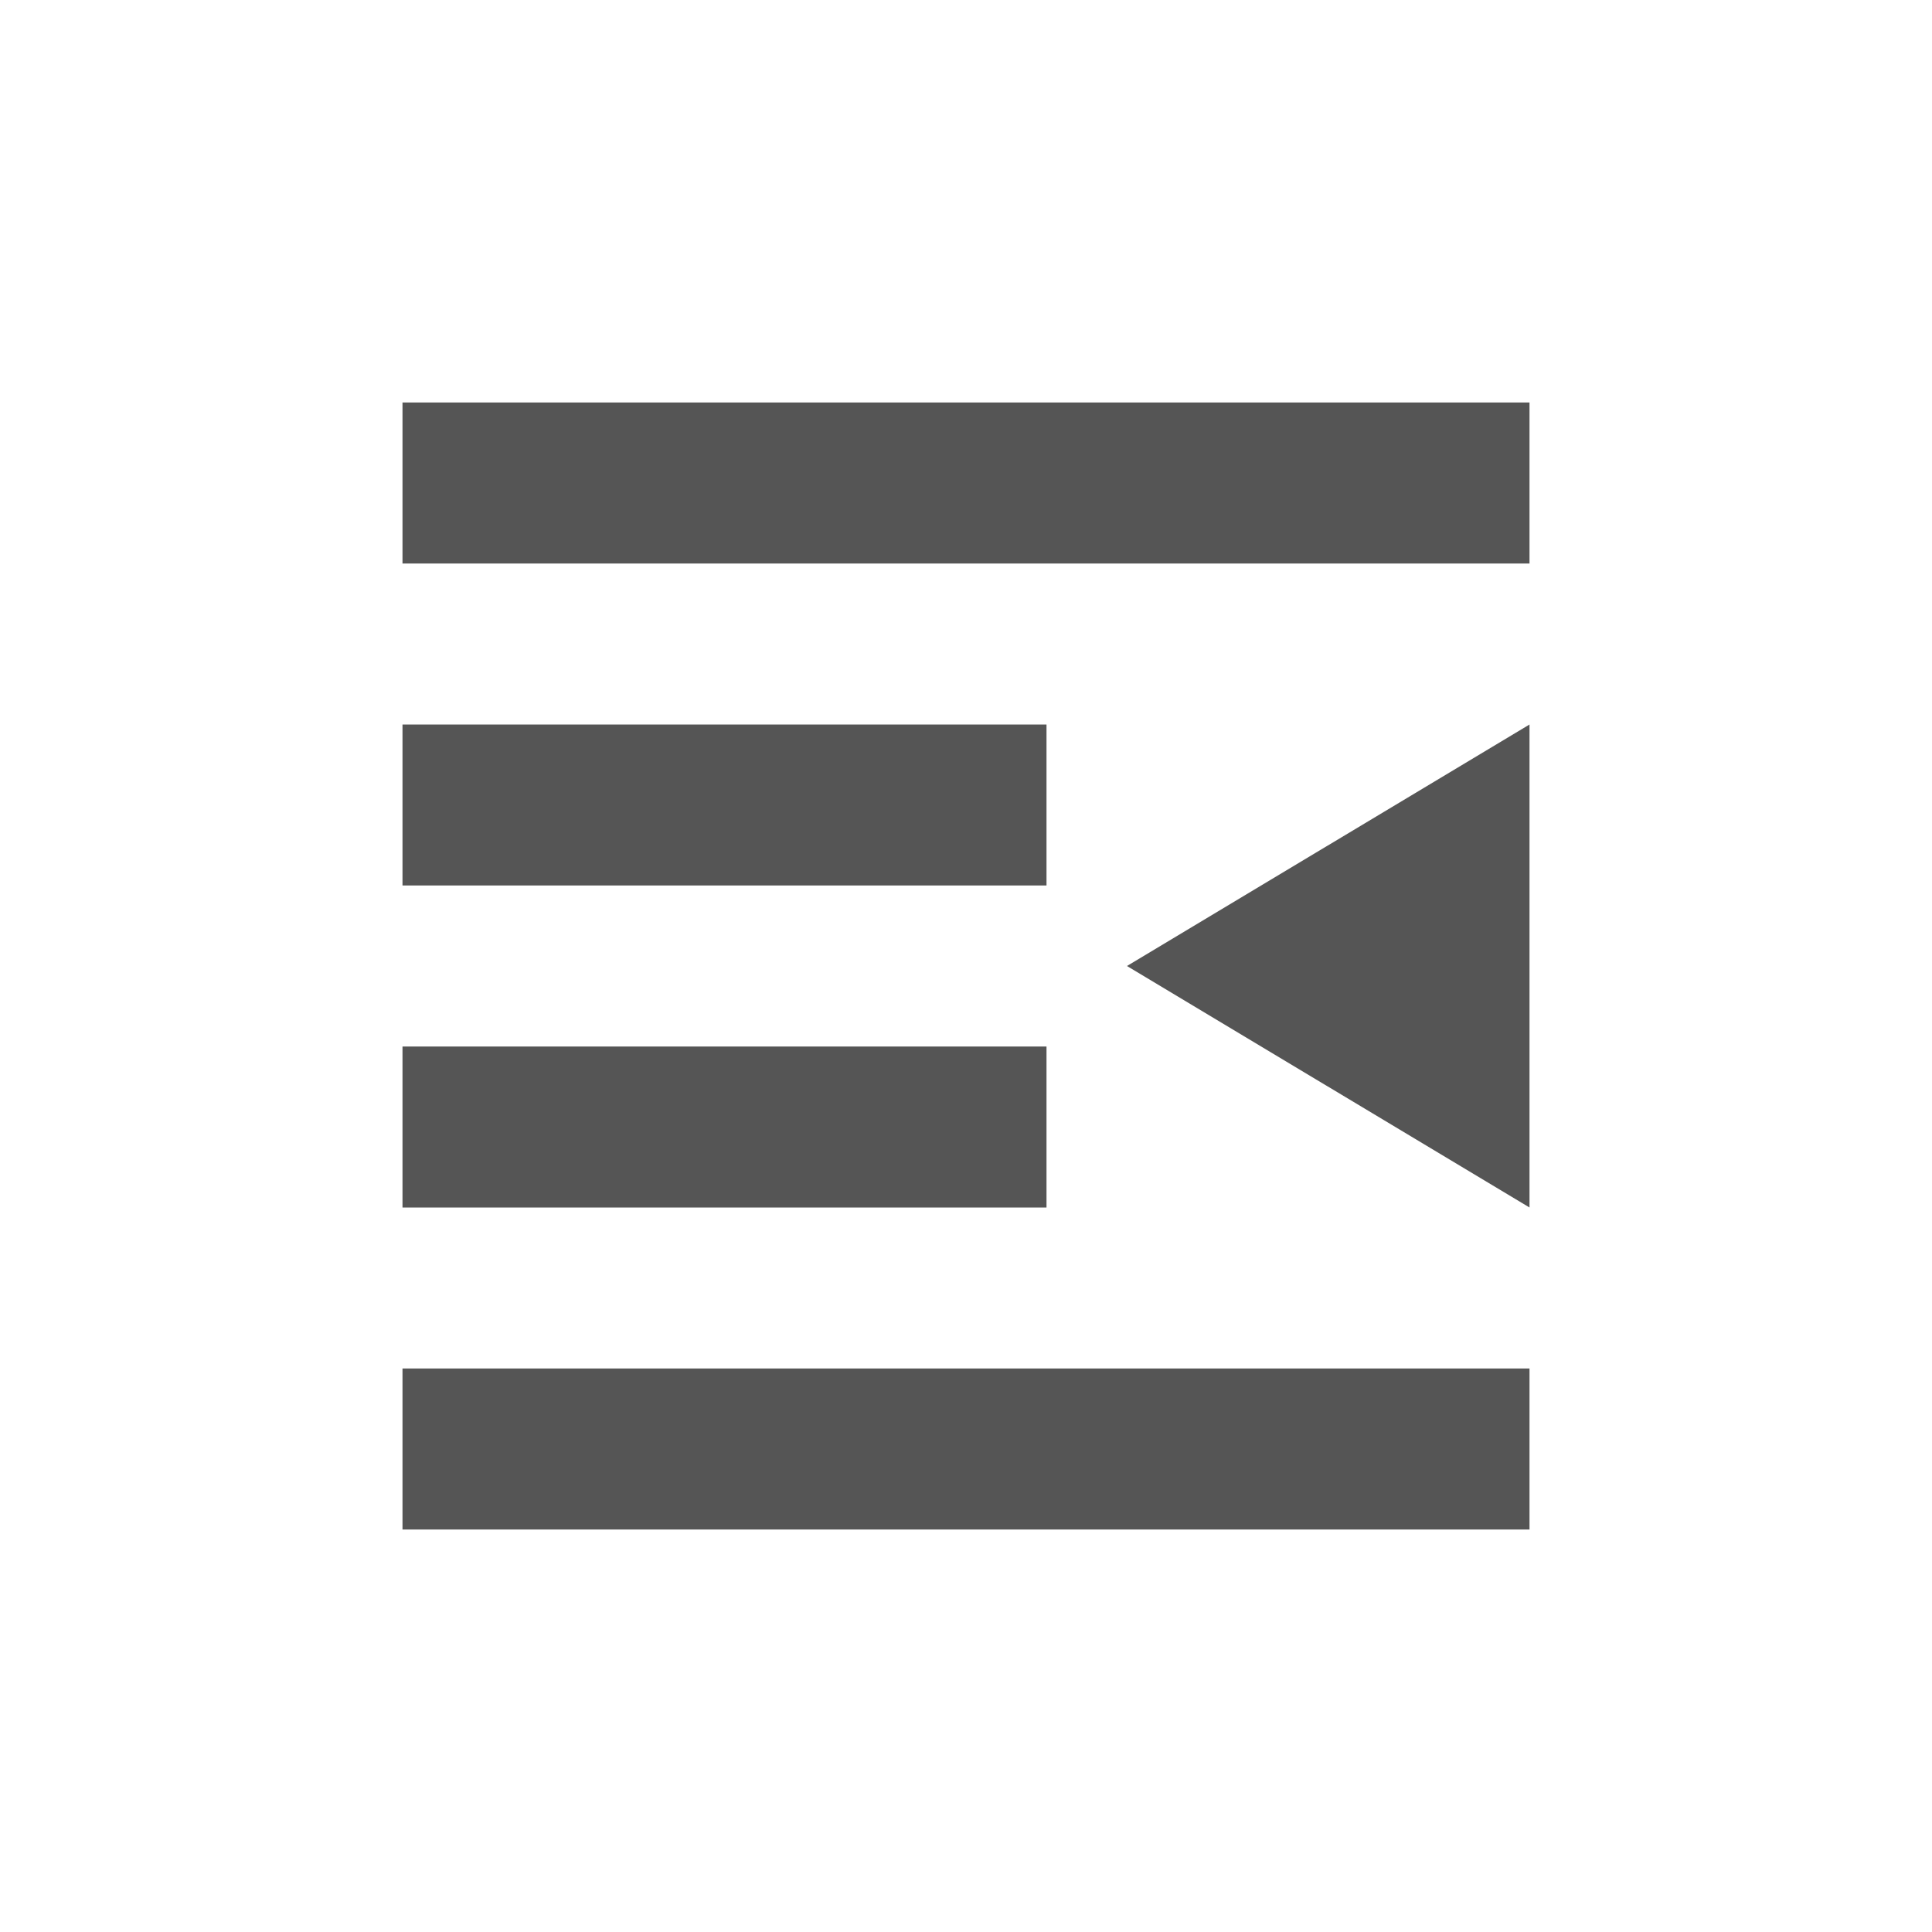 <svg xmlns="http://www.w3.org/2000/svg" width="24" height="24" version="1.1">
 <defs>
  <style id="current-color-scheme" type="text/css">
   .ColorScheme-Text { color:#555555; } .ColorScheme-Highlight { color:#4285f4; }
  </style>
 </defs>
 <g transform="translate(4,4)">
  <path style="fill:currentColor" class="ColorScheme-Text" d="M 1,1 V 3 H 15 V 1 Z M 1,5 V 7 H 9 V 5 Z M 15,5 10,8 15,11 Z M 1,9 V 11 H 9 V 9 Z M 1,13 V 15 H 15 V 13 Z"/>
 </g>
</svg>
